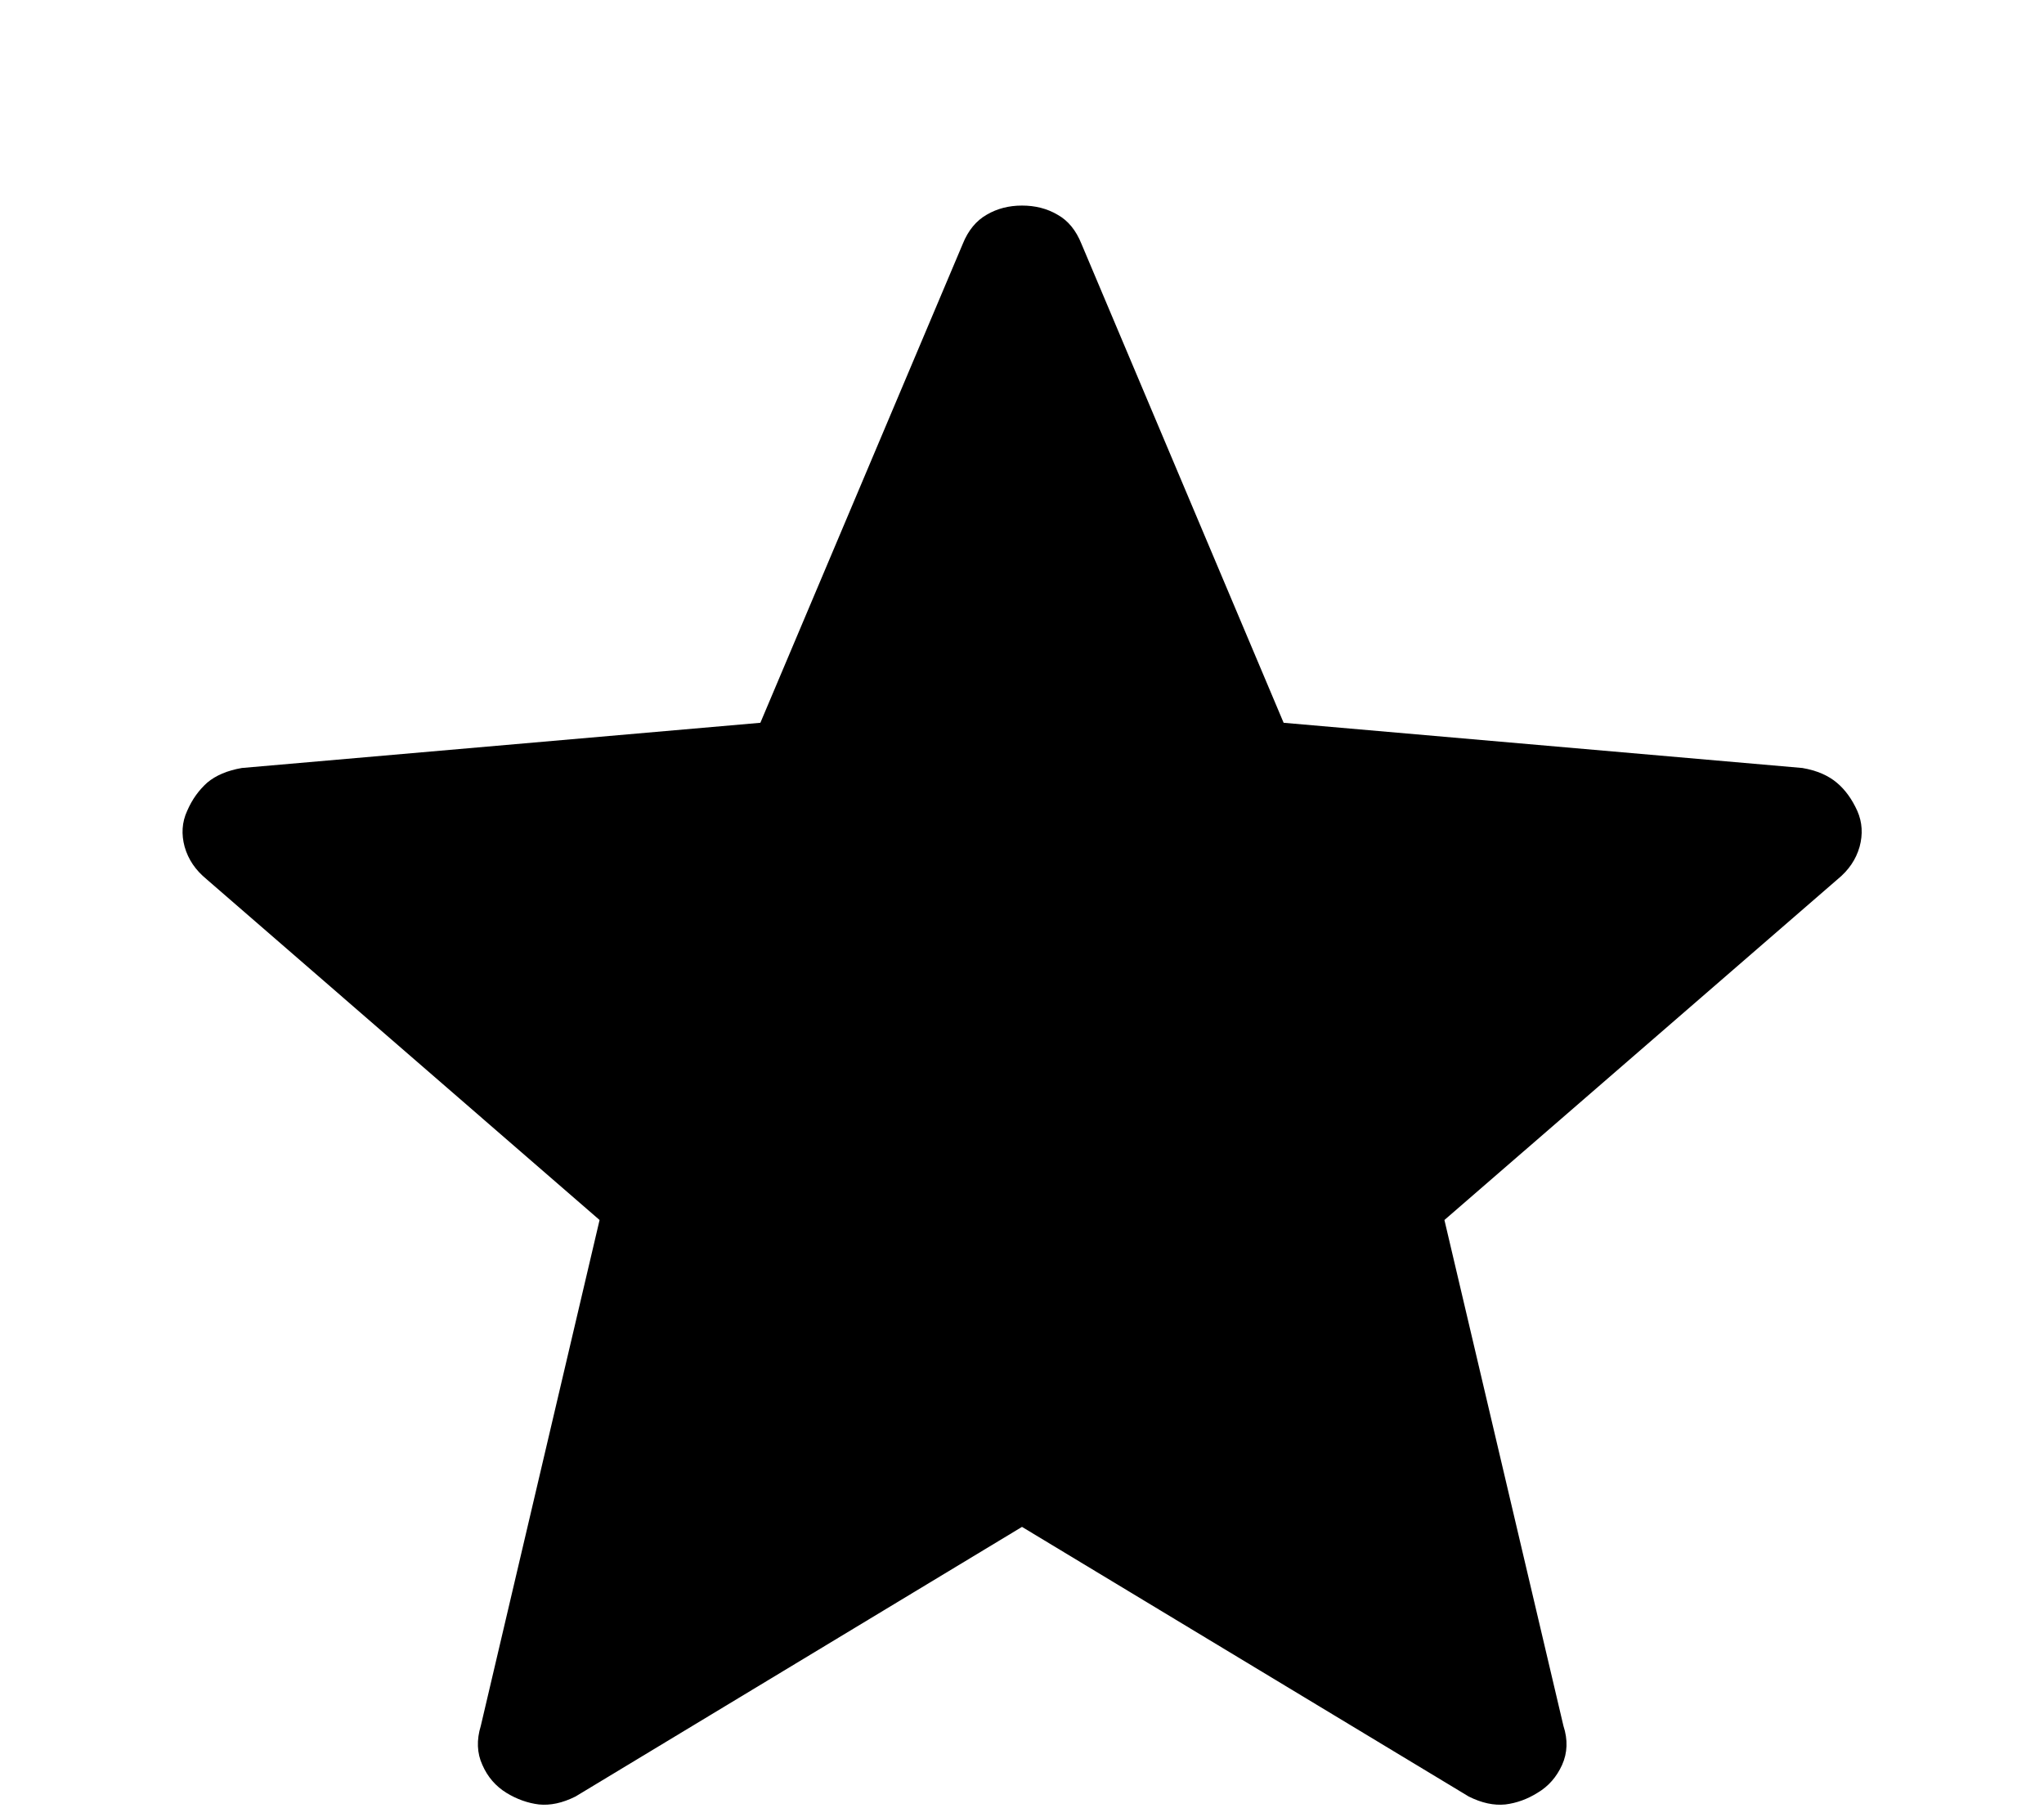 <svg width="9" height="8" viewBox="0 0 9 8" fill="none" xmlns="http://www.w3.org/2000/svg">
<path d="M4.5 6.722L2.534 7.909C2.476 7.938 2.423 7.949 2.373 7.944C2.324 7.938 2.276 7.921 2.23 7.893C2.183 7.864 2.147 7.823 2.124 7.77C2.1 7.718 2.098 7.66 2.117 7.598L2.64 5.371L0.91 3.871C0.861 3.831 0.829 3.784 0.813 3.728C0.798 3.673 0.801 3.62 0.824 3.57C0.846 3.519 0.876 3.478 0.913 3.445C0.95 3.414 1.001 3.392 1.065 3.381L3.348 3.182L4.239 1.074C4.263 1.014 4.299 0.971 4.345 0.945C4.391 0.918 4.443 0.905 4.5 0.905C4.558 0.905 4.61 0.918 4.656 0.945C4.703 0.971 4.738 1.014 4.762 1.074L5.652 3.182L7.936 3.381C8 3.392 8.05 3.414 8.088 3.446C8.125 3.477 8.155 3.519 8.178 3.57C8.2 3.62 8.203 3.673 8.188 3.728C8.172 3.784 8.14 3.831 8.091 3.871L6.36 5.371L6.884 7.598C6.904 7.659 6.902 7.717 6.878 7.77C6.854 7.823 6.818 7.864 6.771 7.892C6.725 7.921 6.677 7.938 6.628 7.944C6.578 7.949 6.525 7.938 6.467 7.909L4.5 6.722Z" fill="black"/>
</svg>
